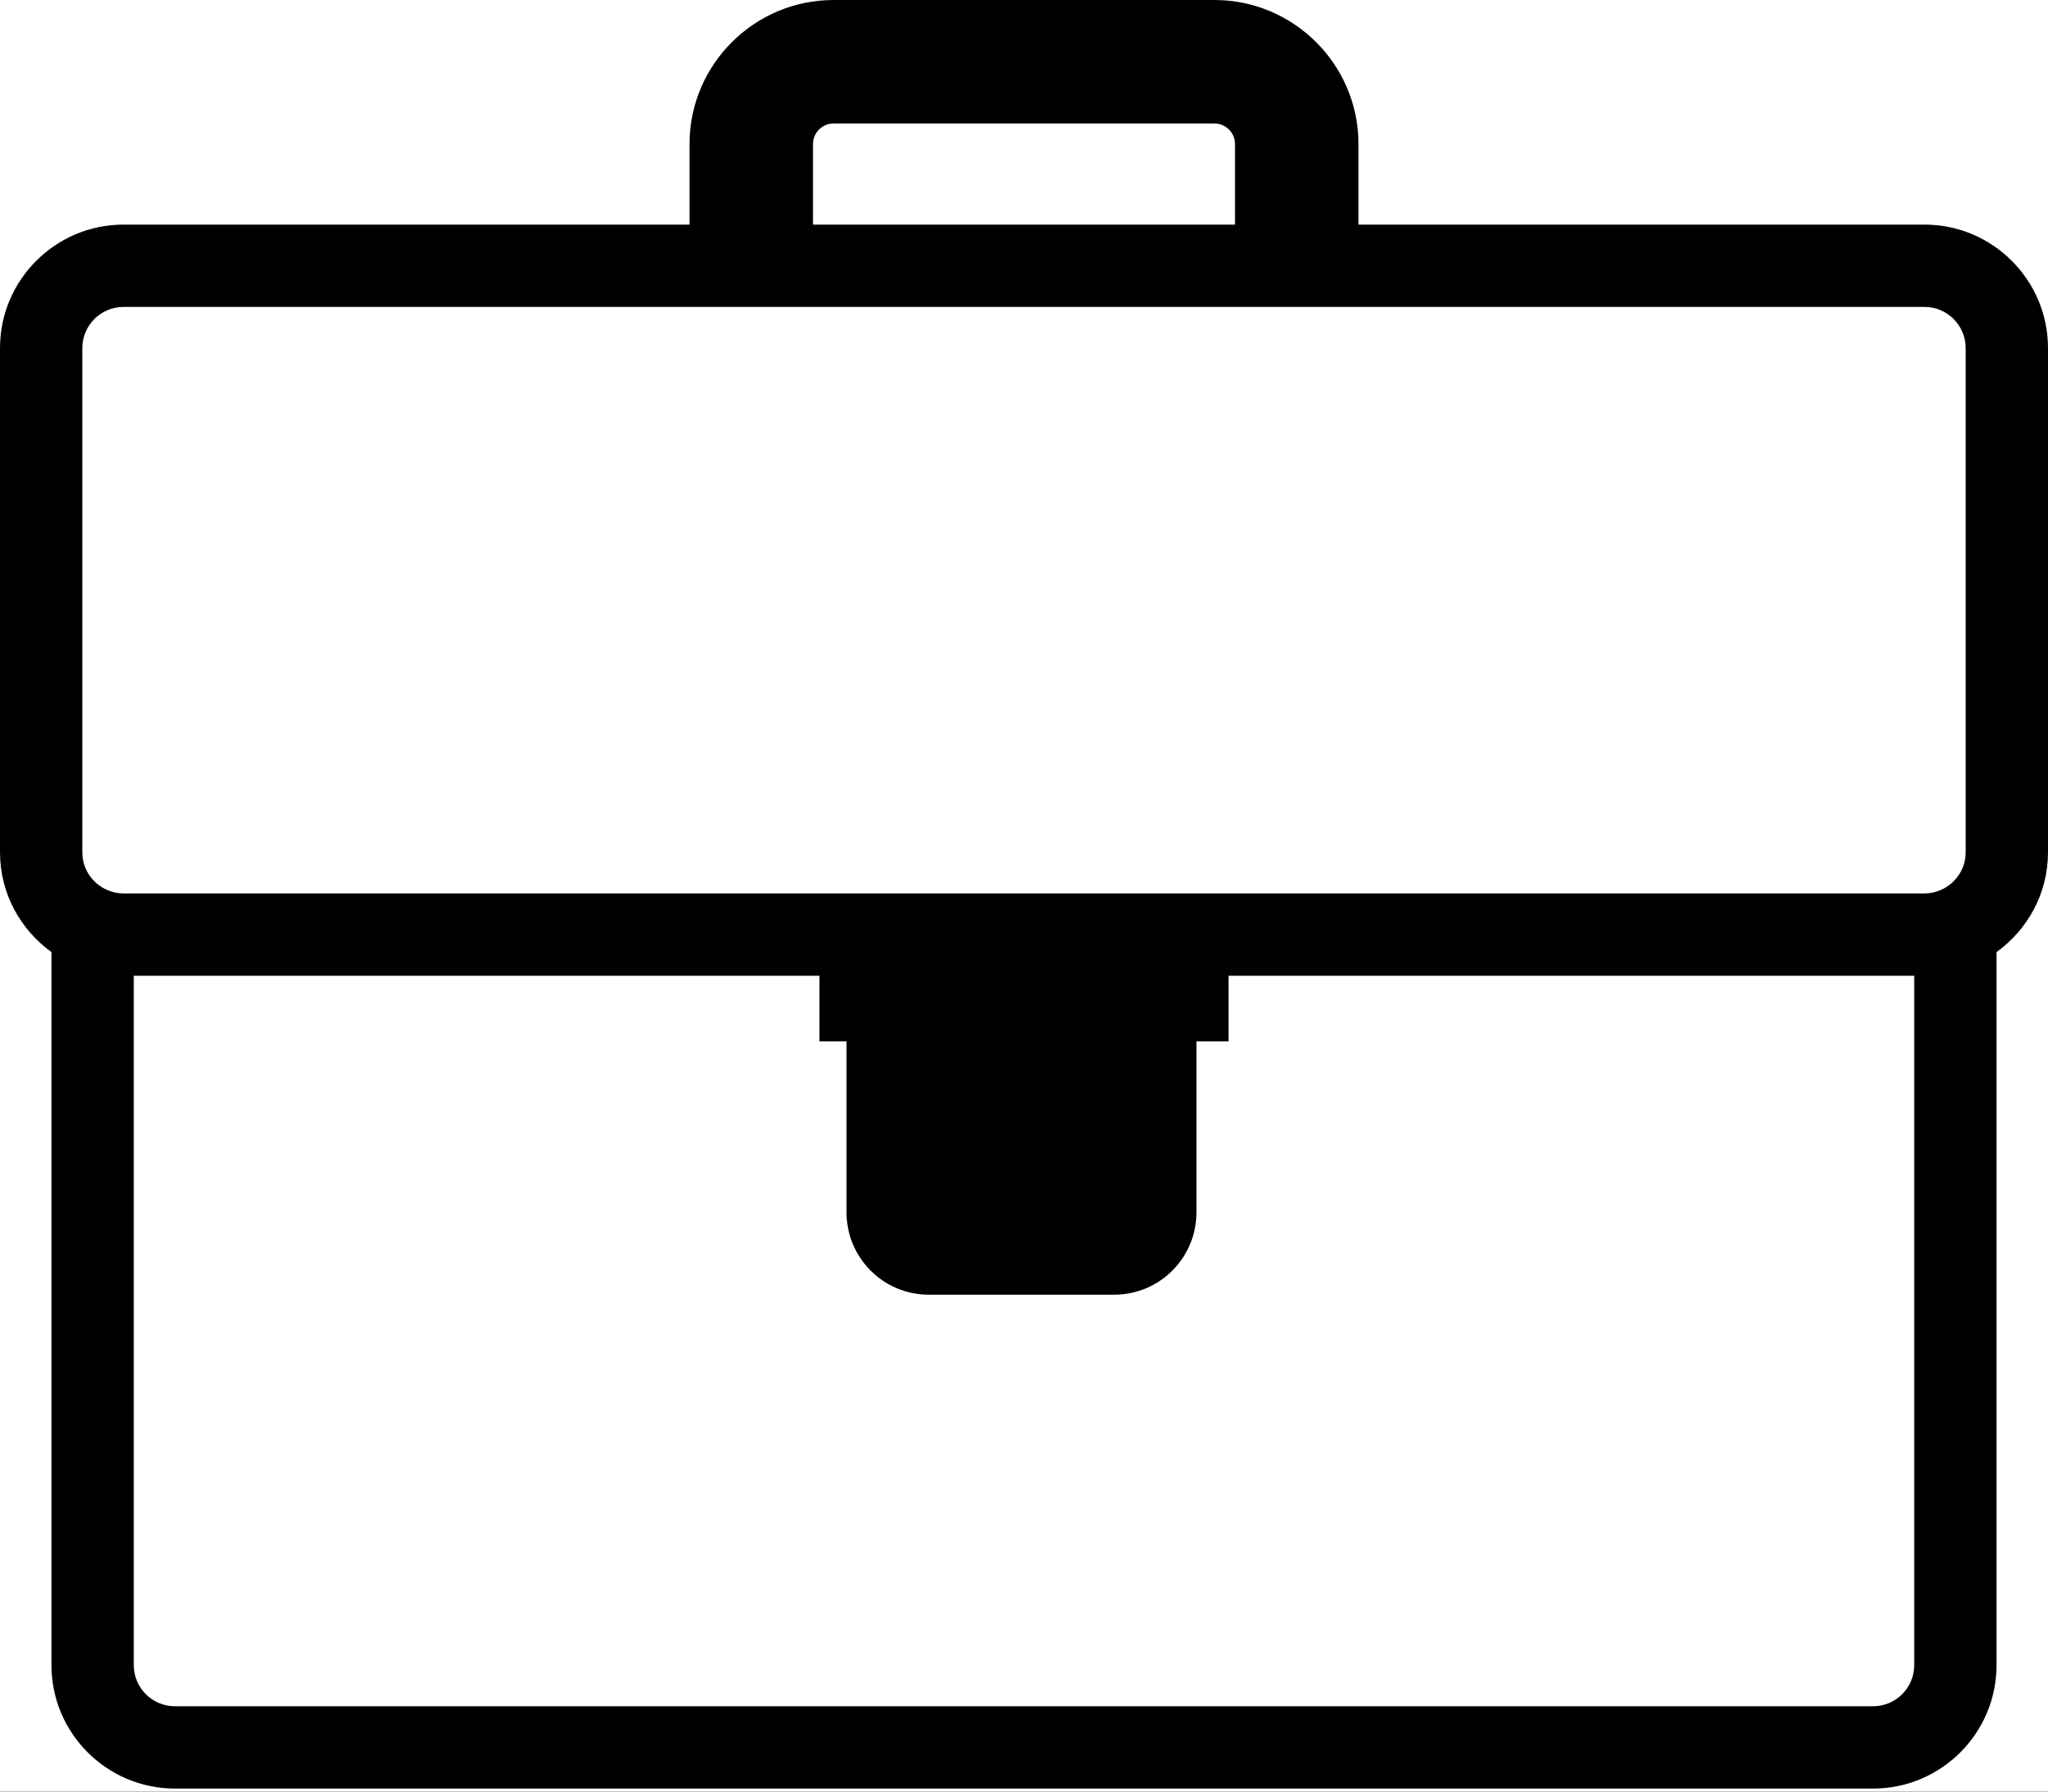 <?xml version="1.0" encoding="UTF-8" standalone="no"?>
<svg width="40px" height="35px" viewBox="0 0 40 35" version="1.1" xmlns="http://www.w3.org/2000/svg" xmlns:xlink="http://www.w3.org/1999/xlink" xmlns:sketch="http://www.bohemiancoding.com/sketch/ns">
    <!-- Generator: bin/sketchtool 1.4 (305) - http://www.bohemiancoding.com/sketch -->
    <title>business</title>
    <desc>Created with bin/sketchtool.</desc>
    <defs></defs>
    <g id="Golovna" stroke="none" stroke-width="1" fill="none" fill-rule="evenodd" sketch:type="MSPage">
        <g id="menu" sketch:type="MSArtboardGroup" transform="translate(-1128, -72)">
            <rect id="Rectangle-82" fill="#000000" sketch:type="MSShapeGroup" x="0" y="0" width="1280" height="382"></rect>
            <g id="menu_open" sketch:type="MSLayerGroup" transform="translate(0, -1)">
                <path d="M0,51 L146.648,51 L146.648,0.395 L267.332,0.395 L267.332,51 L1280,51 L1280,378 L0,378 L0,51 Z" id="Rectangle-61" fill="#FFFFFF" sketch:type="MSShapeGroup"></path>
                <g id="business" transform="translate(1128, 73)" fill="#000000" sketch:type="MSShapeGroup">
                    <path d="M38.392,16.65 C38.392,16.979 38.193,17.261 37.908,17.385 L37.891,17.393 C37.797,17.431 37.696,17.454 37.588,17.454 L2.412,17.454 C2.304,17.454 2.201,17.431 2.109,17.393 L2.091,17.385 C1.807,17.262 1.608,16.98 1.608,16.65 L1.608,6.8 C1.608,6.358 1.967,5.996 2.412,5.996 L37.588,5.996 C38.033,5.996 38.392,6.358 38.392,6.8 L38.392,16.65 L38.392,16.65 Z M37.387,32.529 C37.387,32.973 37.028,33.333 36.583,33.333 L3.417,33.333 C2.972,33.333 2.613,32.973 2.613,32.529 L2.613,19.062 L16.005,19.062 L16.005,20.343 L16.534,20.343 L16.534,23.685 C16.534,24.574 17.253,25.293 18.142,25.293 L21.76,25.293 C22.648,25.293 23.368,24.574 23.368,23.685 L23.368,20.343 L23.995,20.343 L23.995,19.062 L37.387,19.062 L37.387,32.529 L37.387,32.529 Z M15.879,2.814 C15.879,2.593 16.059,2.412 16.281,2.412 L23.719,2.412 C23.94,2.412 24.121,2.593 24.121,2.814 L24.121,4.388 L15.879,4.388 L15.879,2.814 L15.879,2.814 Z M37.588,4.388 L26.533,4.388 L26.533,2.814 C26.533,1.263 25.27,0 23.719,0 L16.281,0 C14.73,0 13.467,1.263 13.467,2.814 L13.467,4.388 L2.412,4.388 C1.082,4.388 0,5.471 0,6.8 L0,16.65 C0,17.454 0.399,18.162 1.005,18.6 L1.005,32.529 C1.005,33.86 2.087,34.941 3.417,34.941 L36.583,34.941 C37.913,34.941 38.995,33.86 38.995,32.529 L38.995,18.6 C39.601,18.162 40,17.454 40,16.65 L40,6.8 C40,5.471 38.918,4.388 37.588,4.388 L37.588,4.388 Z"></path>
                </g>
            </g>
        </g>
    </g>
</svg>